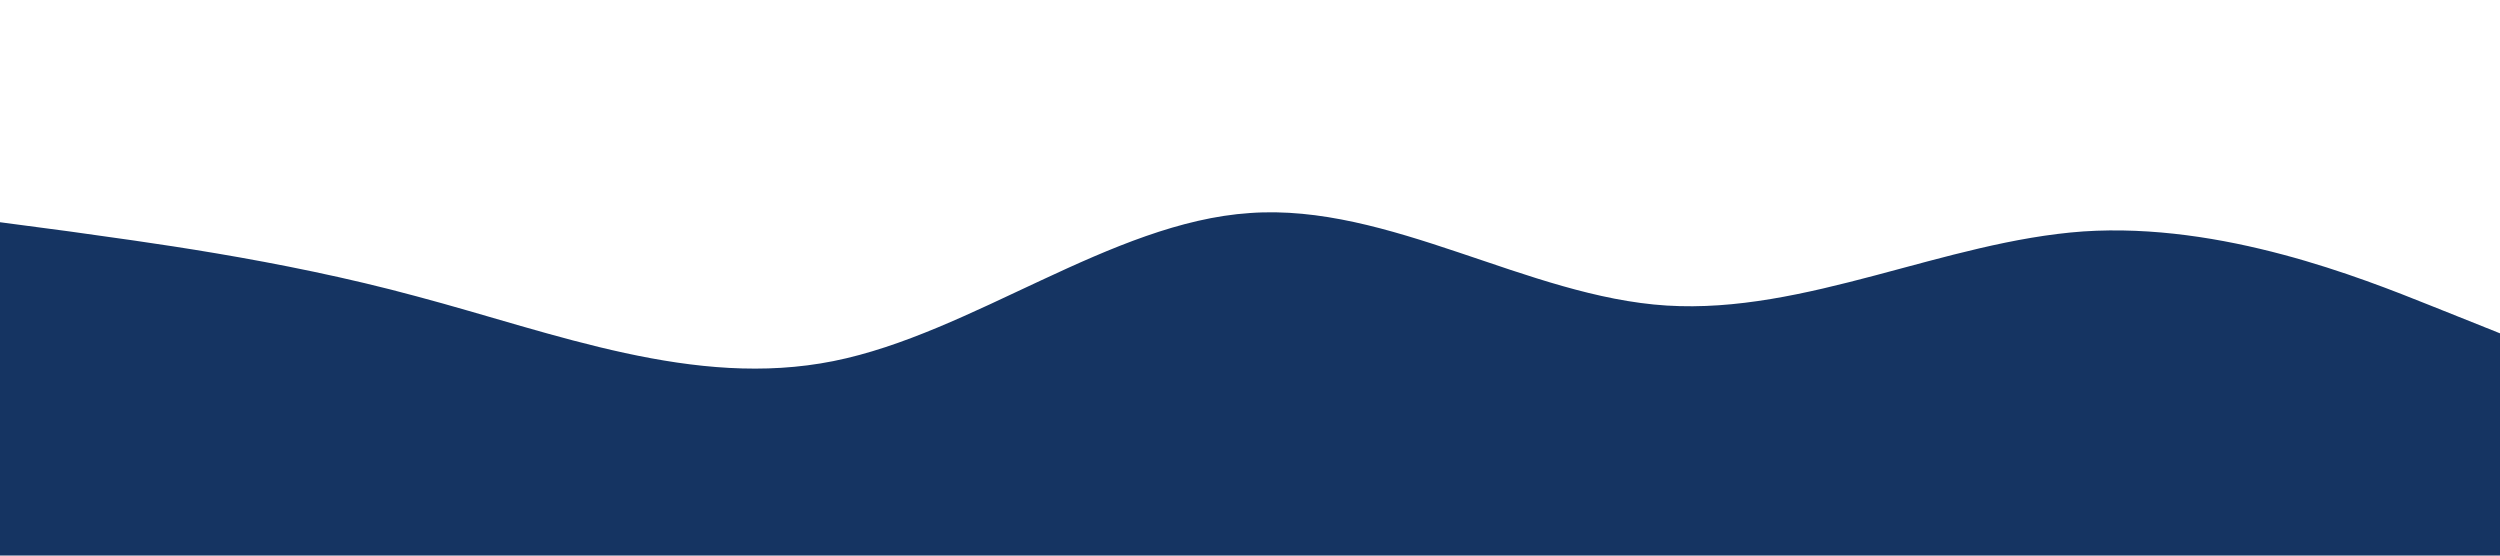 <?xml version="1.0" standalone="no"?><svg xmlns="http://www.w3.org/2000/svg" viewBox="0 0 1440 320"><path fill="#153462" fill-opacity="1" d="M0,128L40,133.3C80,139,160,149,240,170.7C320,192,400,224,480,208C560,192,640,128,720,122.7C800,117,880,171,960,176C1040,181,1120,139,1200,133.3C1280,128,1360,160,1400,176L1440,192L1440,320L1400,320C1360,320,1280,320,1200,320C1120,320,1040,320,960,320C880,320,800,320,720,320C640,320,560,320,480,320C400,320,320,320,240,320C160,320,80,320,40,320L0,320Z"></path></svg>